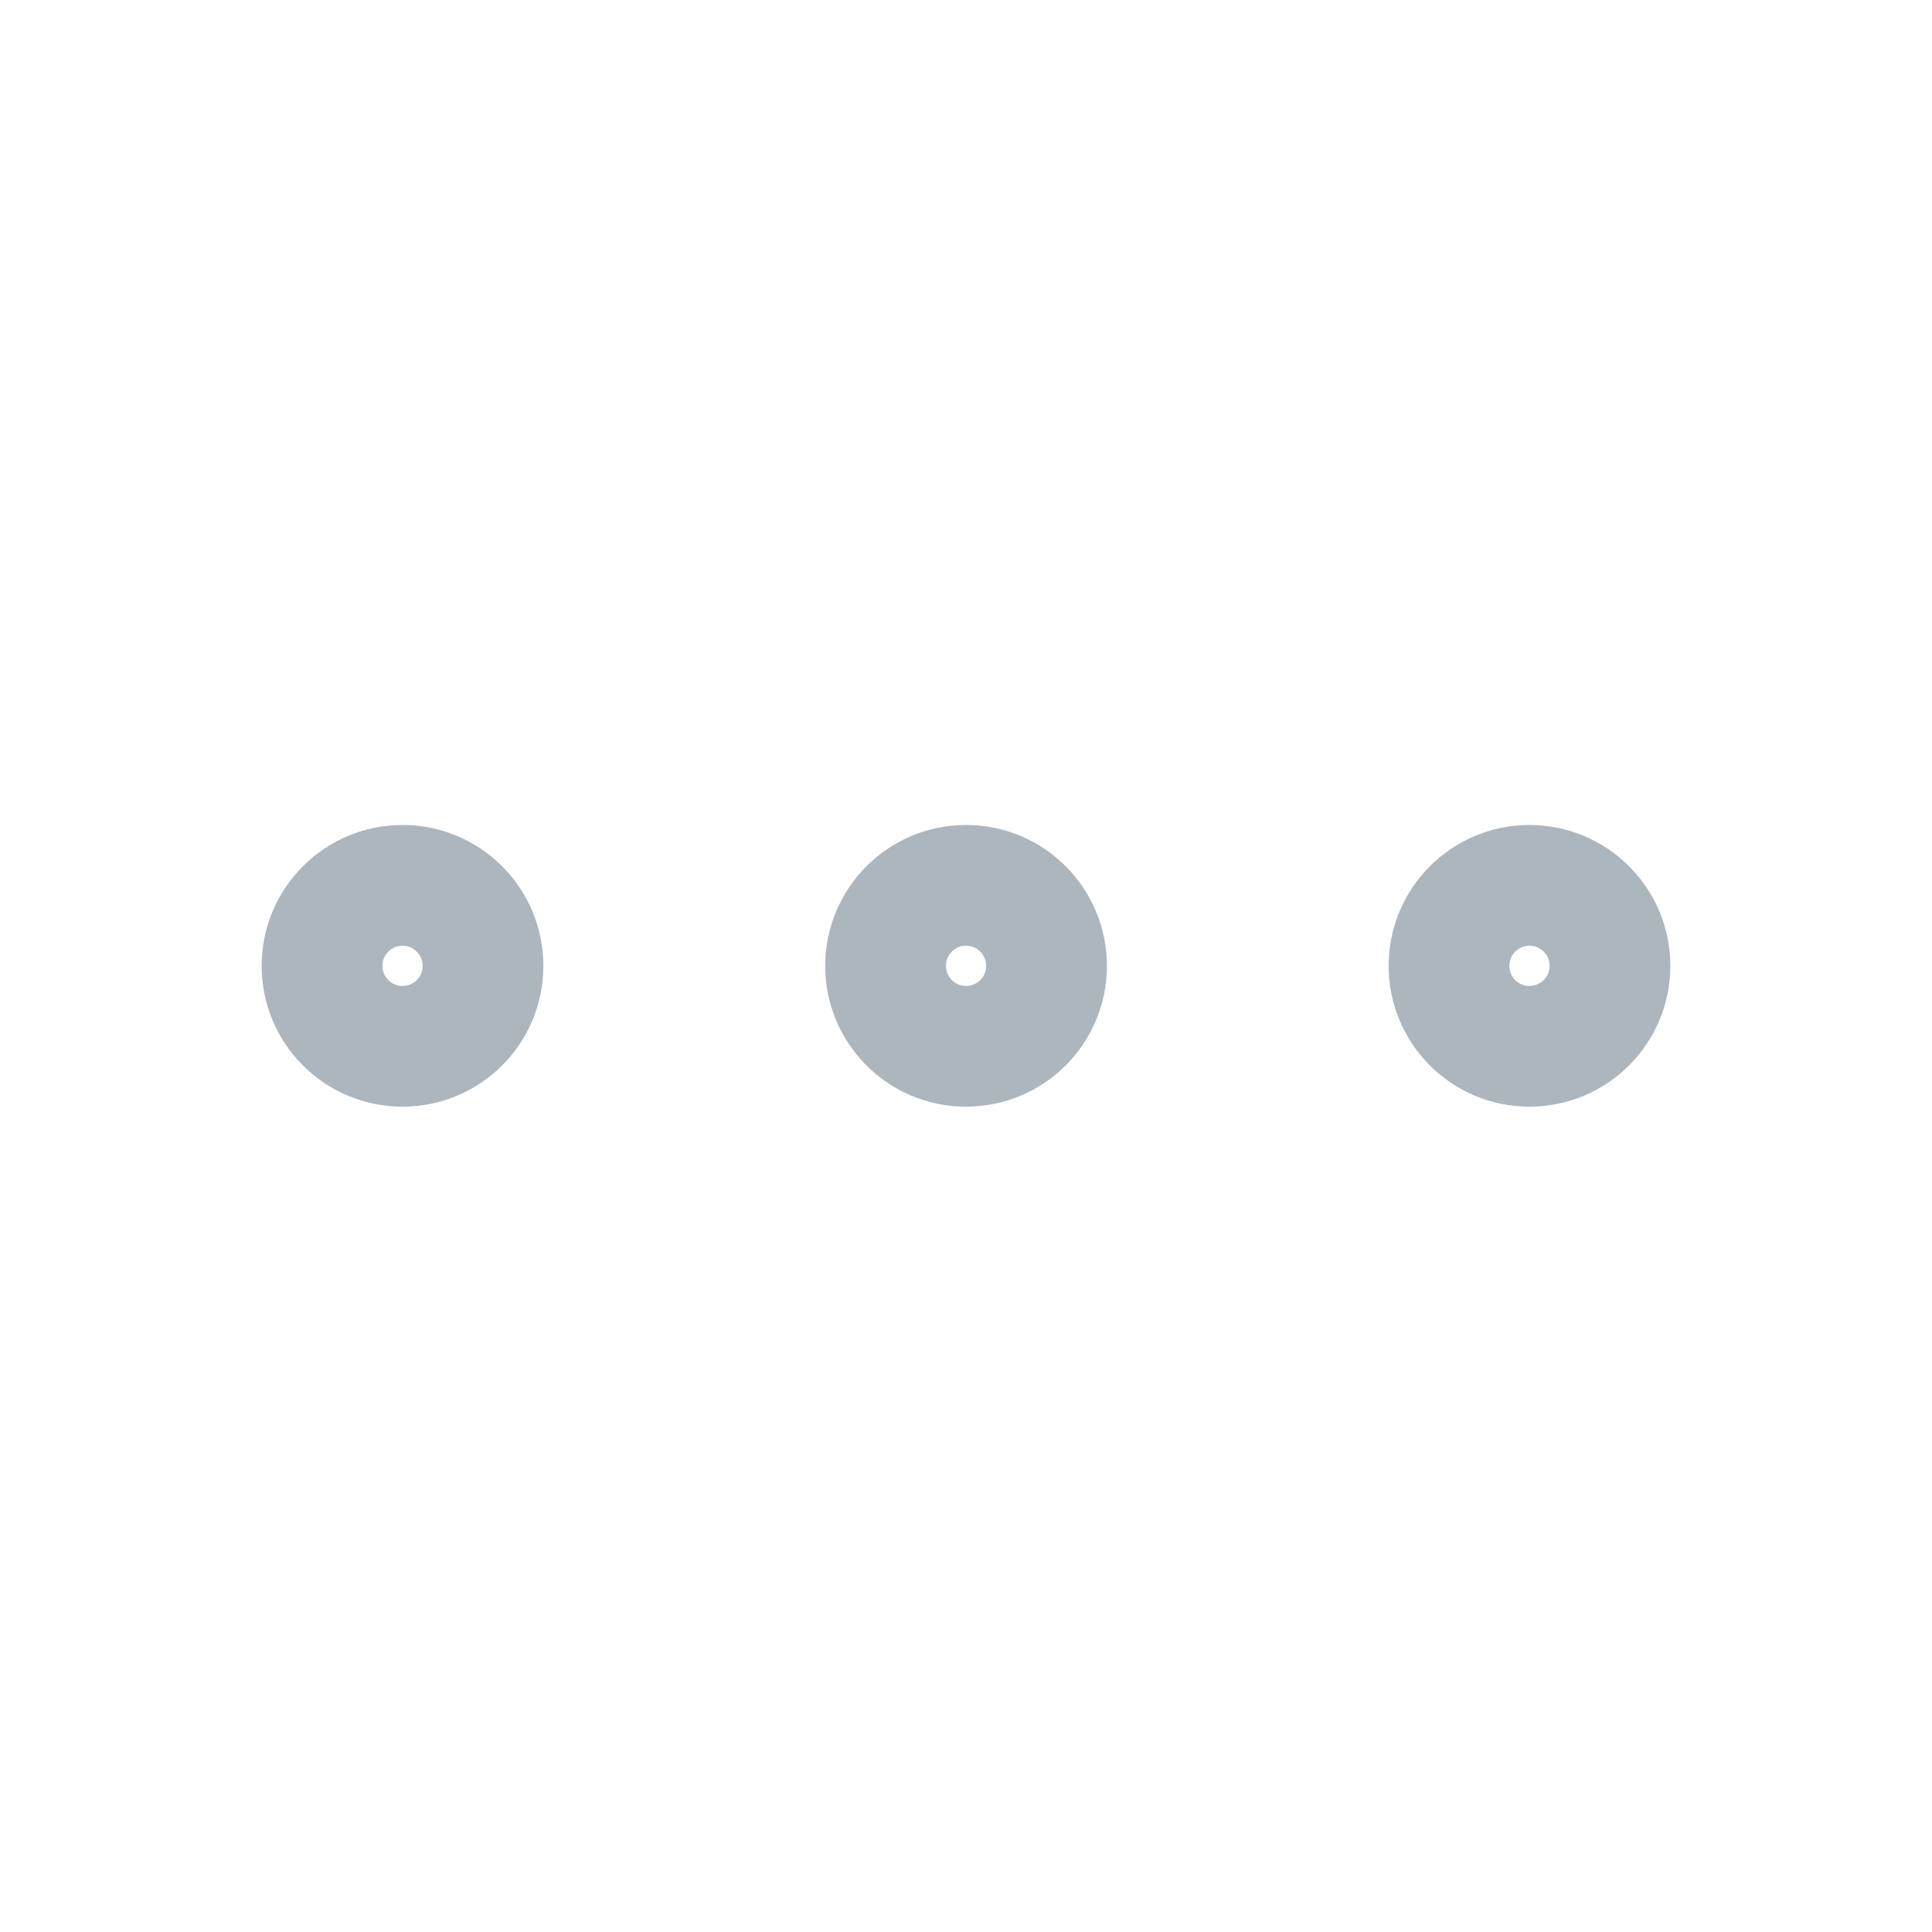<svg xmlns="http://www.w3.org/2000/svg" width="16" height="16" viewBox="0 0 16 16" fill="none">
  <path d="M8 8.665C7.632 8.665 7.334 8.367 7.334 7.999C7.334 7.631 7.632 7.332 8 7.332C8.369 7.332 8.667 7.631 8.667 7.999C8.667 8.367 8.369 8.665 8 8.665Z" stroke="#ADB5BD" stroke-linecap="round" stroke-linejoin="round"/>
  <path d="M3.333 8.665C2.965 8.665 2.667 8.367 2.667 7.999C2.667 7.631 2.965 7.332 3.333 7.332C3.702 7.332 4 7.631 4 7.999C4 8.367 3.702 8.665 3.333 8.665Z" stroke="#ADB5BD" stroke-linecap="round" stroke-linejoin="round"/>
  <path d="M12.666 8.665C12.298 8.665 12 8.367 12 7.999C12 7.631 12.298 7.332 12.666 7.332C13.034 7.332 13.333 7.631 13.333 7.999C13.333 8.367 13.034 8.665 12.666 8.665Z" stroke="#ADB5BD" stroke-linecap="round" stroke-linejoin="round"/>
</svg>
